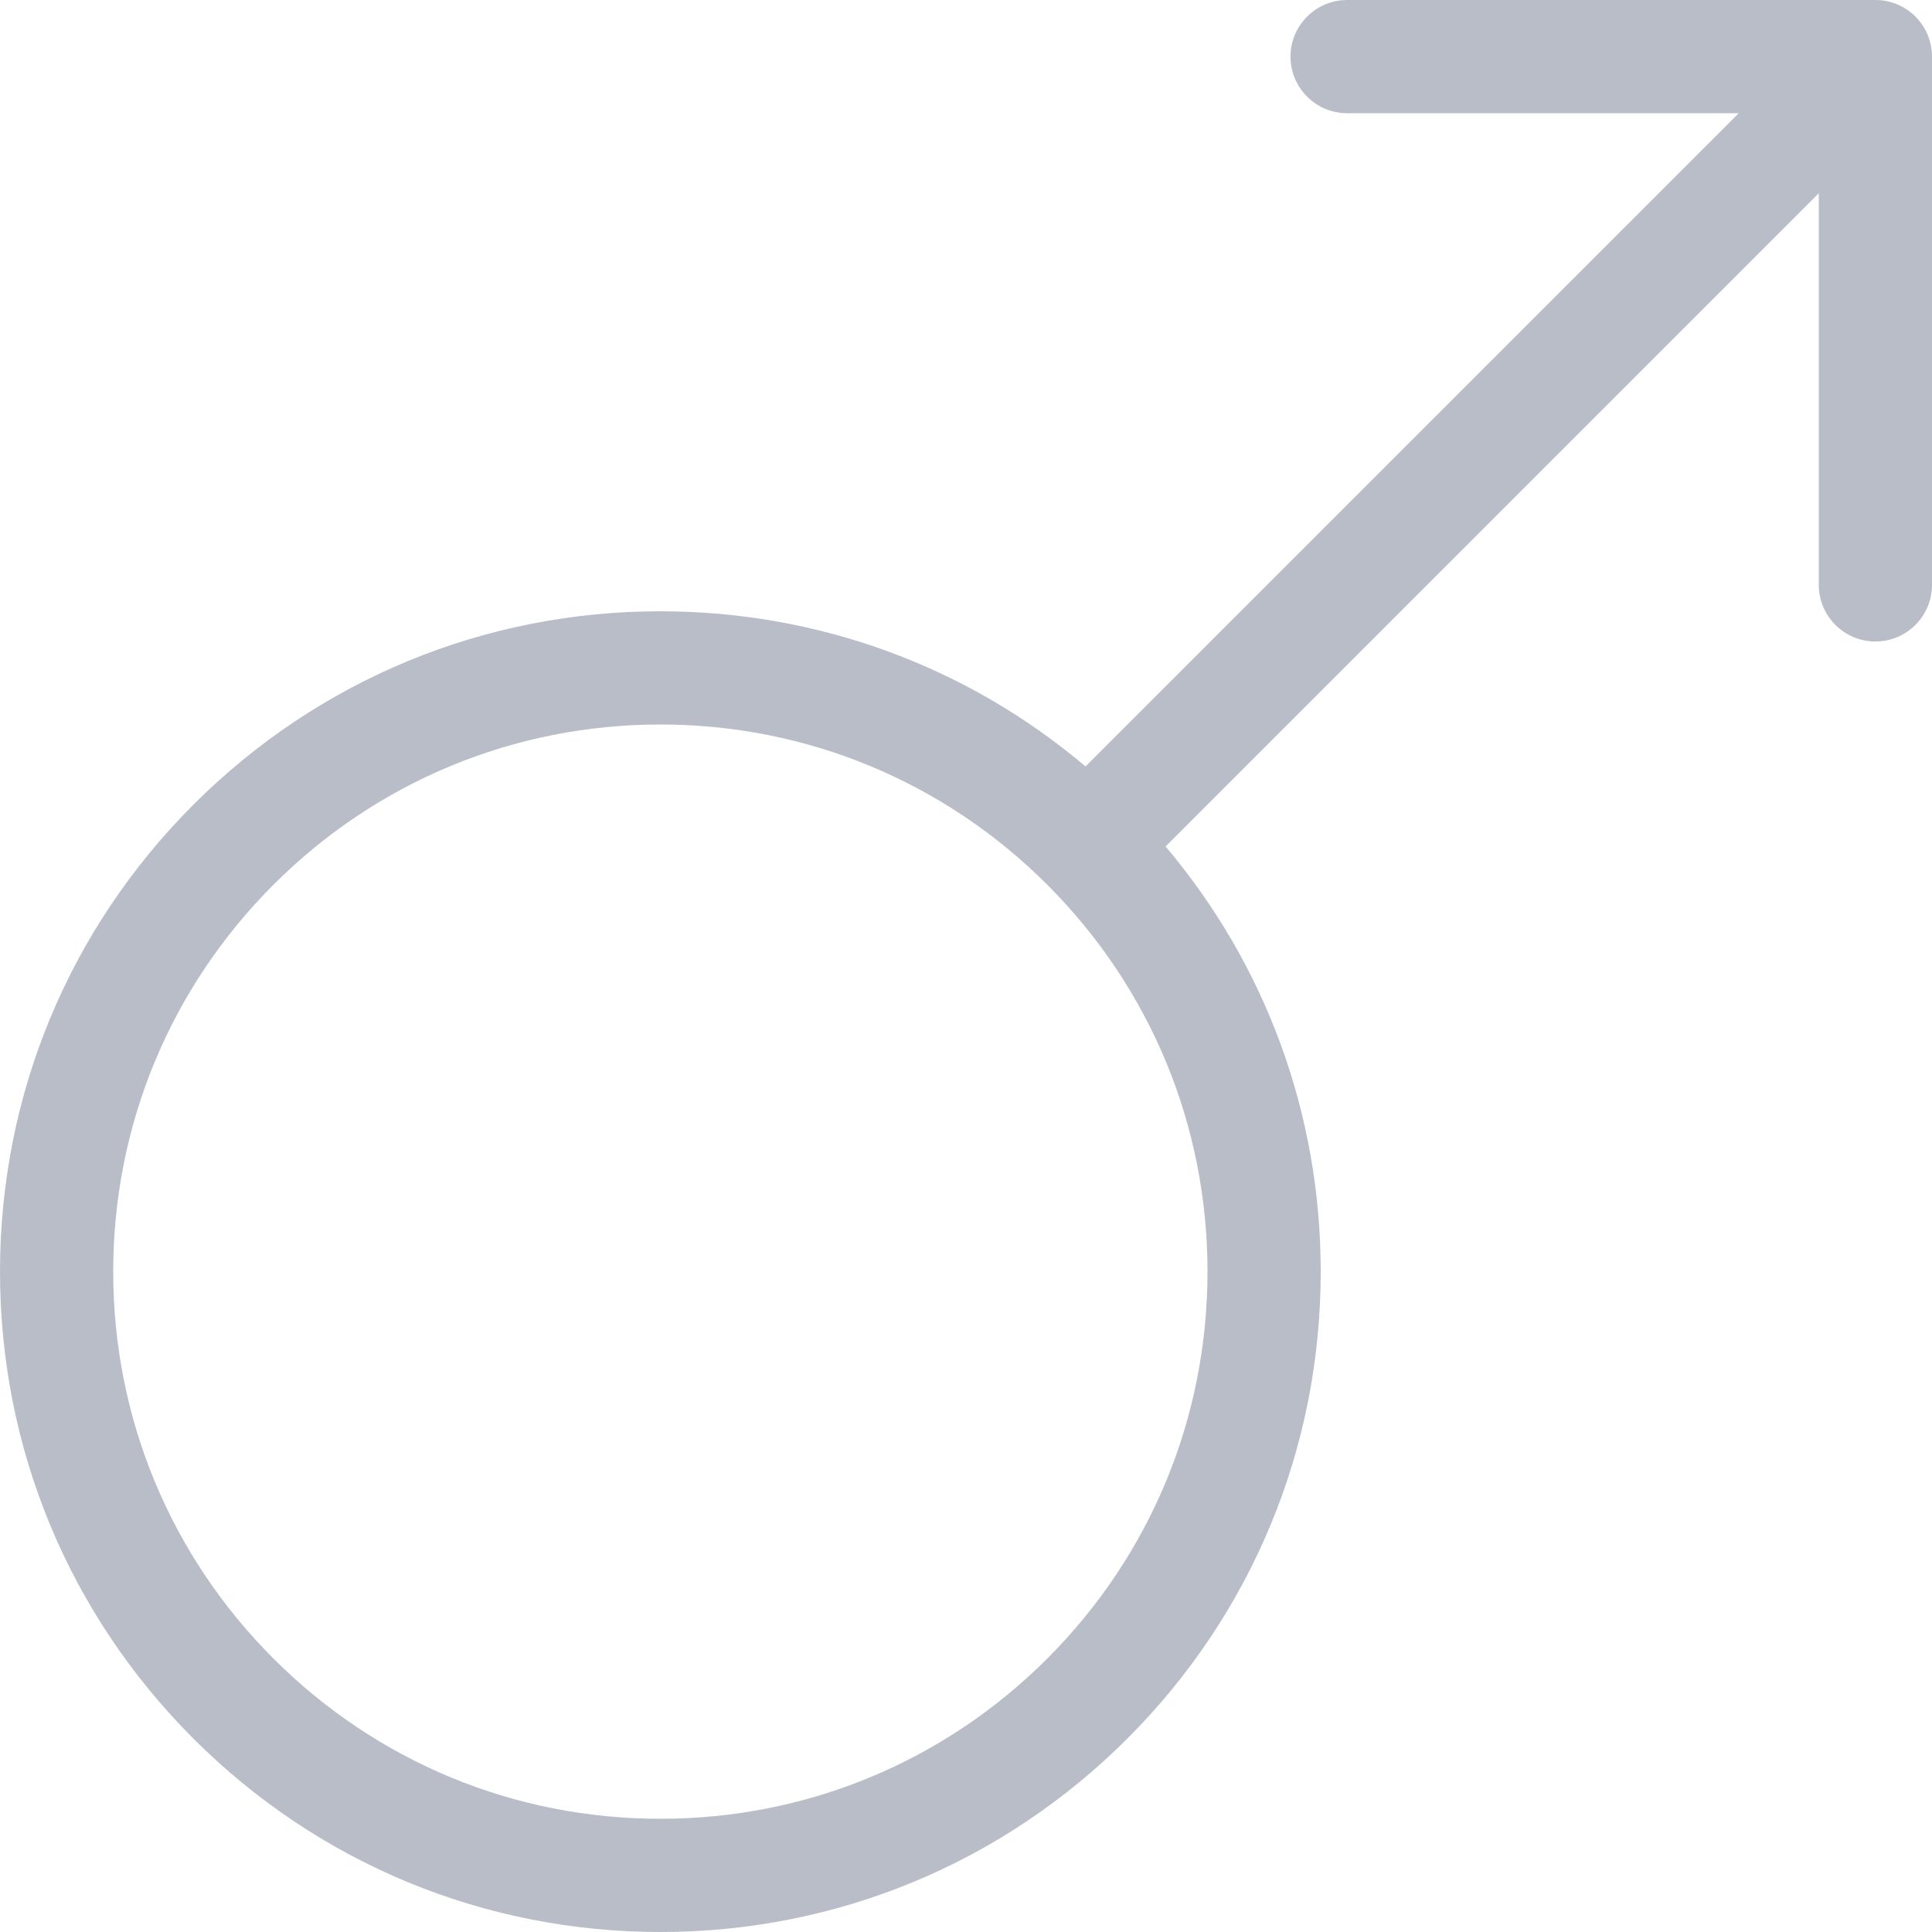 <svg width="30" height="30" viewBox="0 0 30 30" fill="none" xmlns="http://www.w3.org/2000/svg">
<path d="M29.121 0H20.918C20.433 0 20.039 0.394 20.039 0.879C20.039 1.364 20.433 1.758 20.918 1.758H26.999L16.856 11.901C15.011 10.342 12.698 9.492 10.254 9.492C7.515 9.492 4.94 10.559 3.003 12.495C1.067 14.432 0 17.007 0 19.746C0 22.485 1.067 25.06 3.003 26.997C4.94 28.933 7.515 30 10.254 30C12.993 30 15.568 28.933 17.505 26.997C19.441 25.06 20.508 22.485 20.508 19.746C20.508 17.302 19.658 14.989 18.099 13.144L28.242 3.001V9.082C28.242 9.567 28.636 9.961 29.121 9.961C29.607 9.961 30 9.567 30 9.082V0.879C30 0.394 29.607 0 29.121 0ZM16.262 25.754C14.657 27.358 12.523 28.242 10.254 28.242C7.985 28.242 5.851 27.358 4.246 25.754C2.642 24.149 1.758 22.015 1.758 19.746C1.758 17.477 2.642 15.343 4.246 13.738C5.851 12.134 7.985 11.25 10.254 11.25C12.523 11.25 14.657 12.134 16.262 13.738C17.866 15.343 18.75 17.477 18.75 19.746C18.75 22.015 17.866 24.149 16.262 25.754Z" fill="#B8BDC8"/>
</svg>

